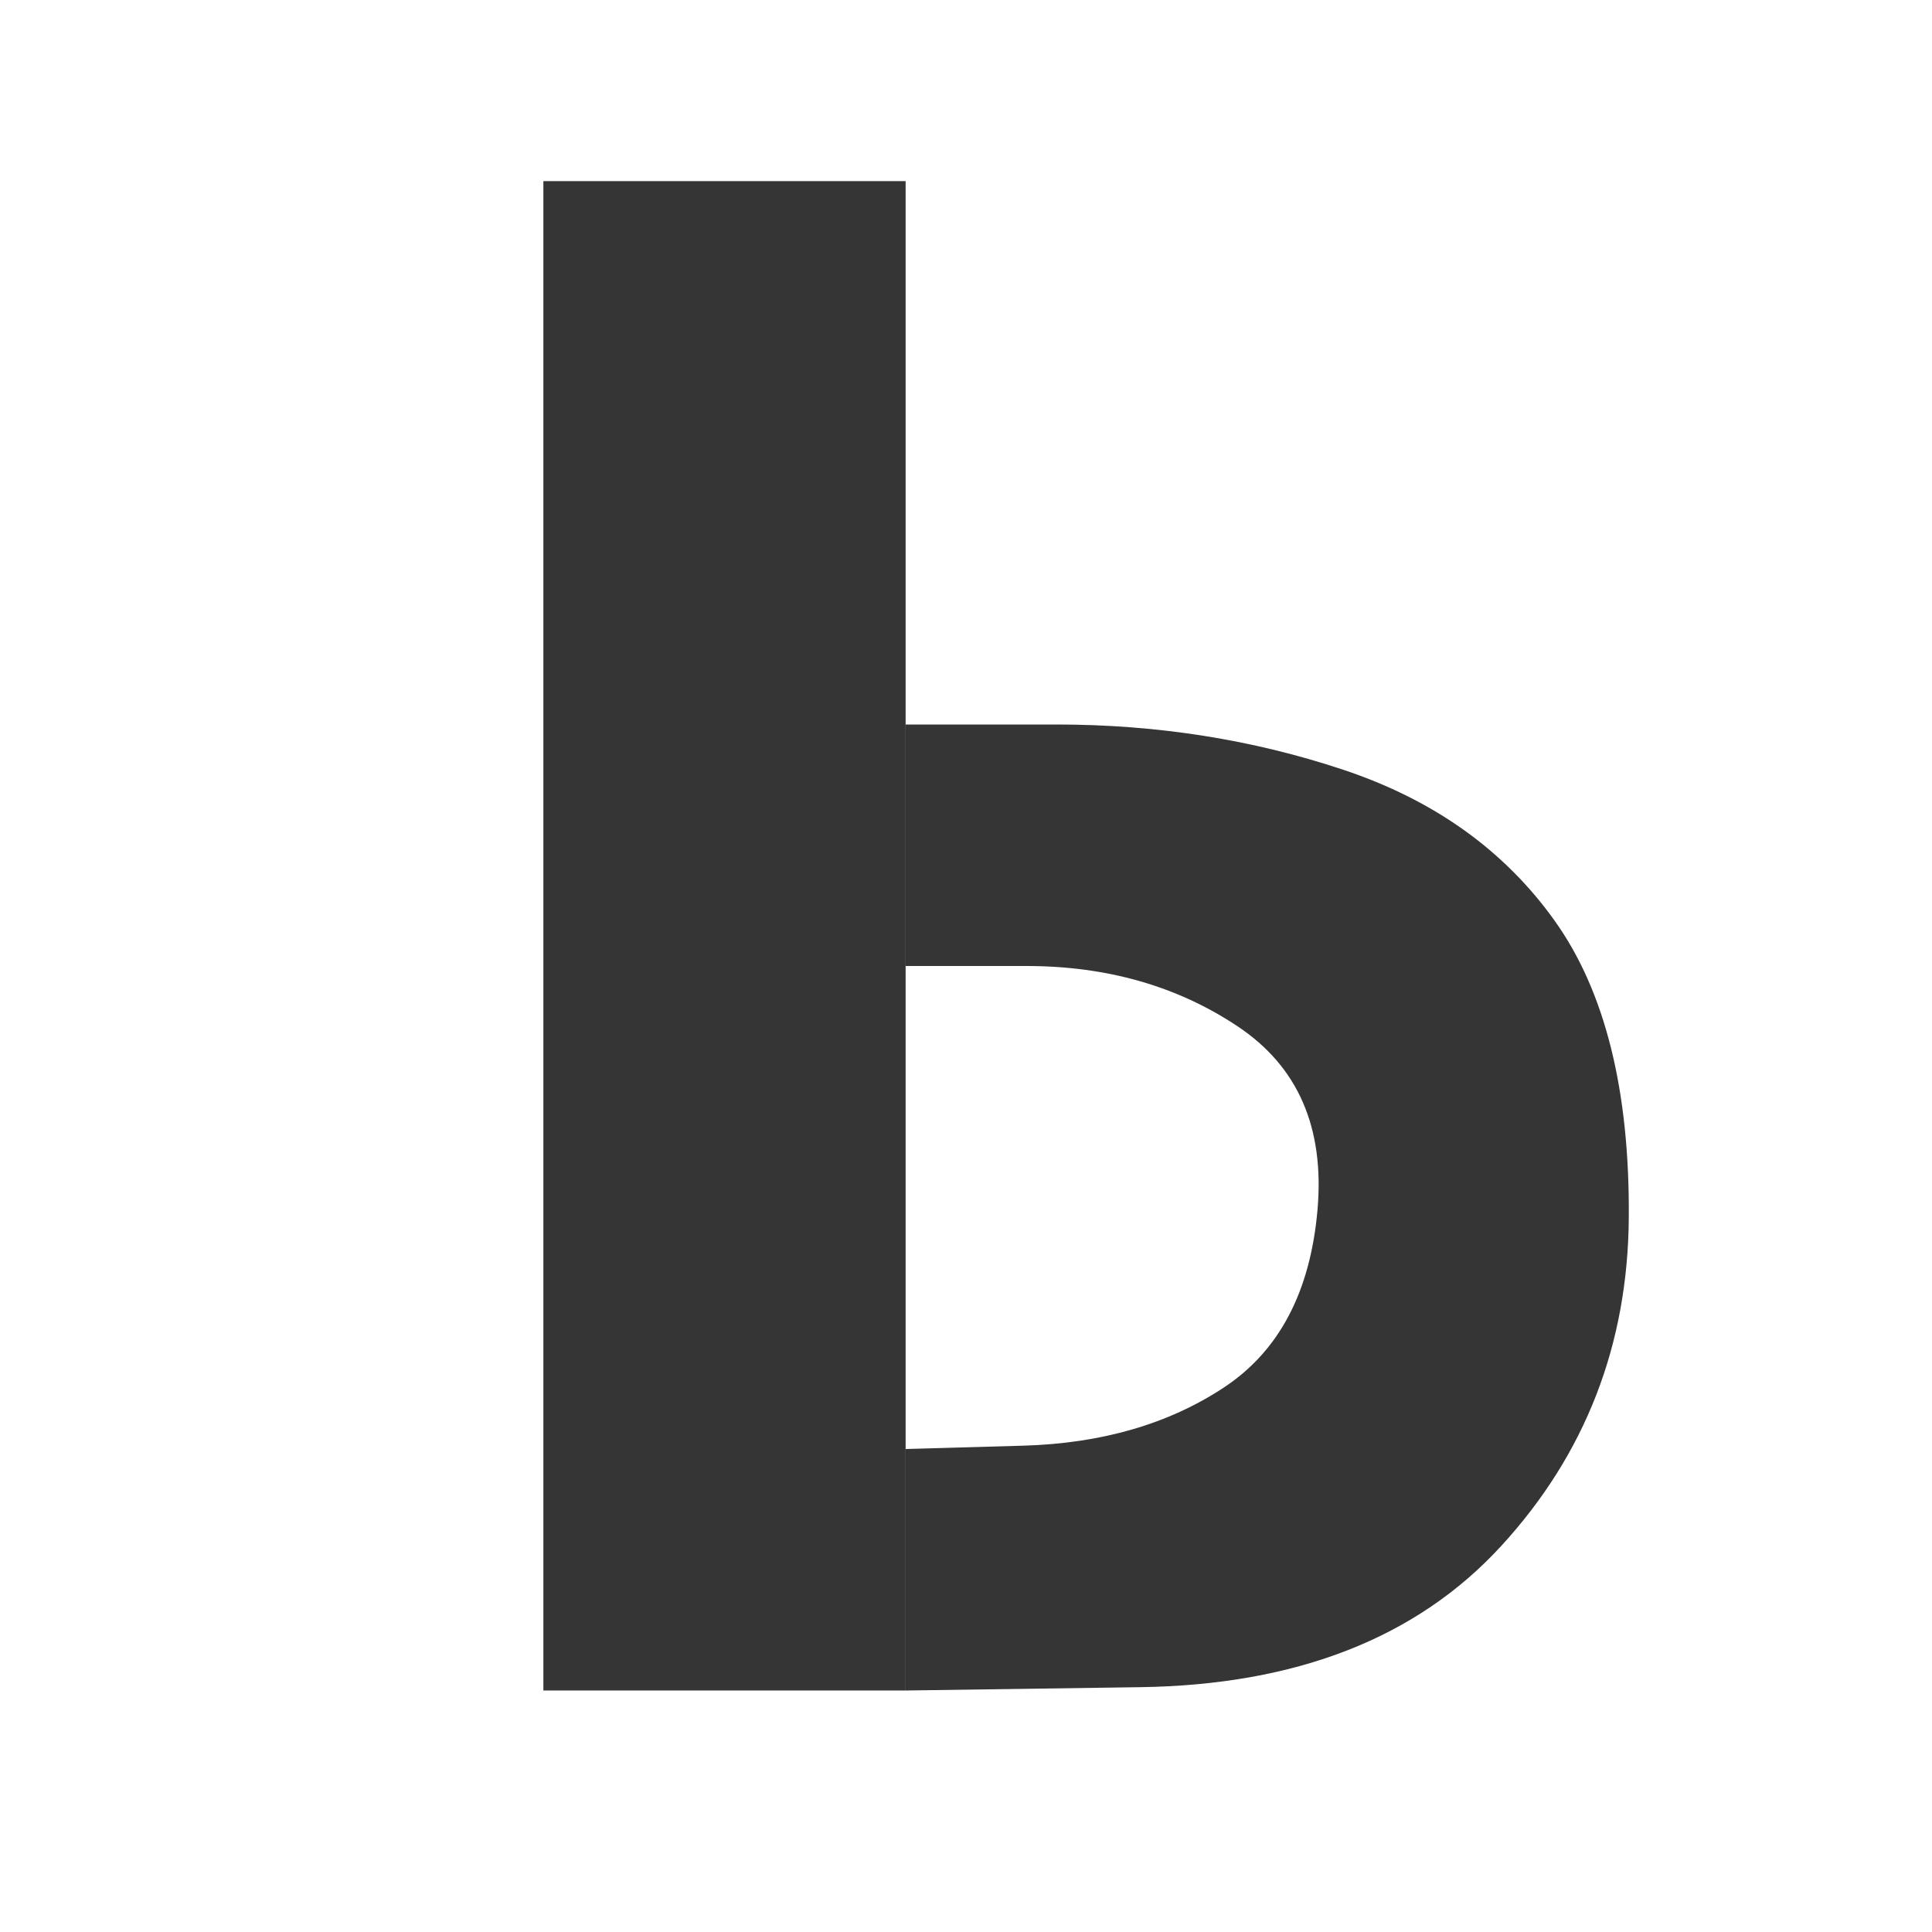 <?xml version="1.0" encoding="utf-8"?>
<svg width="32" xmlns="http://www.w3.org/2000/svg" height="32" viewBox="0 0 32 32" xmlns:inkscape="http://www.inkscape.org/namespaces/inkscape">
  <g opacity="1" xmlns:bgra="https://wiki.freepascal.org/LazPaint_SVG_format" inkscape:label="Layer1" inkscape:groupmode="layer" bgra:originalViewBox="0 0 29 28">
    <path d="M28.844 6.594 0.094 0.031" fill="black" stroke="none" fill-opacity="1"/>
    <path d="M9 28 9 3 15 3 15 28 z" fill="black" stroke="none" fill-opacity="0.792"/>
    <path d="M15 28 18.885 27.945 Q22.769 27.889 24.863 25.608 26.957 23.327 26.978 20.163 27 17 25.75 15.25 24.5 13.5 22.25 12.75 20 12 17.5 12 L15 12 15 16 17 16 Q19 16 20.5 17 22 18 21.822 20.038 21.644 22.077 20.269 22.983 18.894 23.889 16.947 23.945 L15 24 z" fill="black" stroke="none" fill-opacity="0.792"/>
  </g>
</svg>
